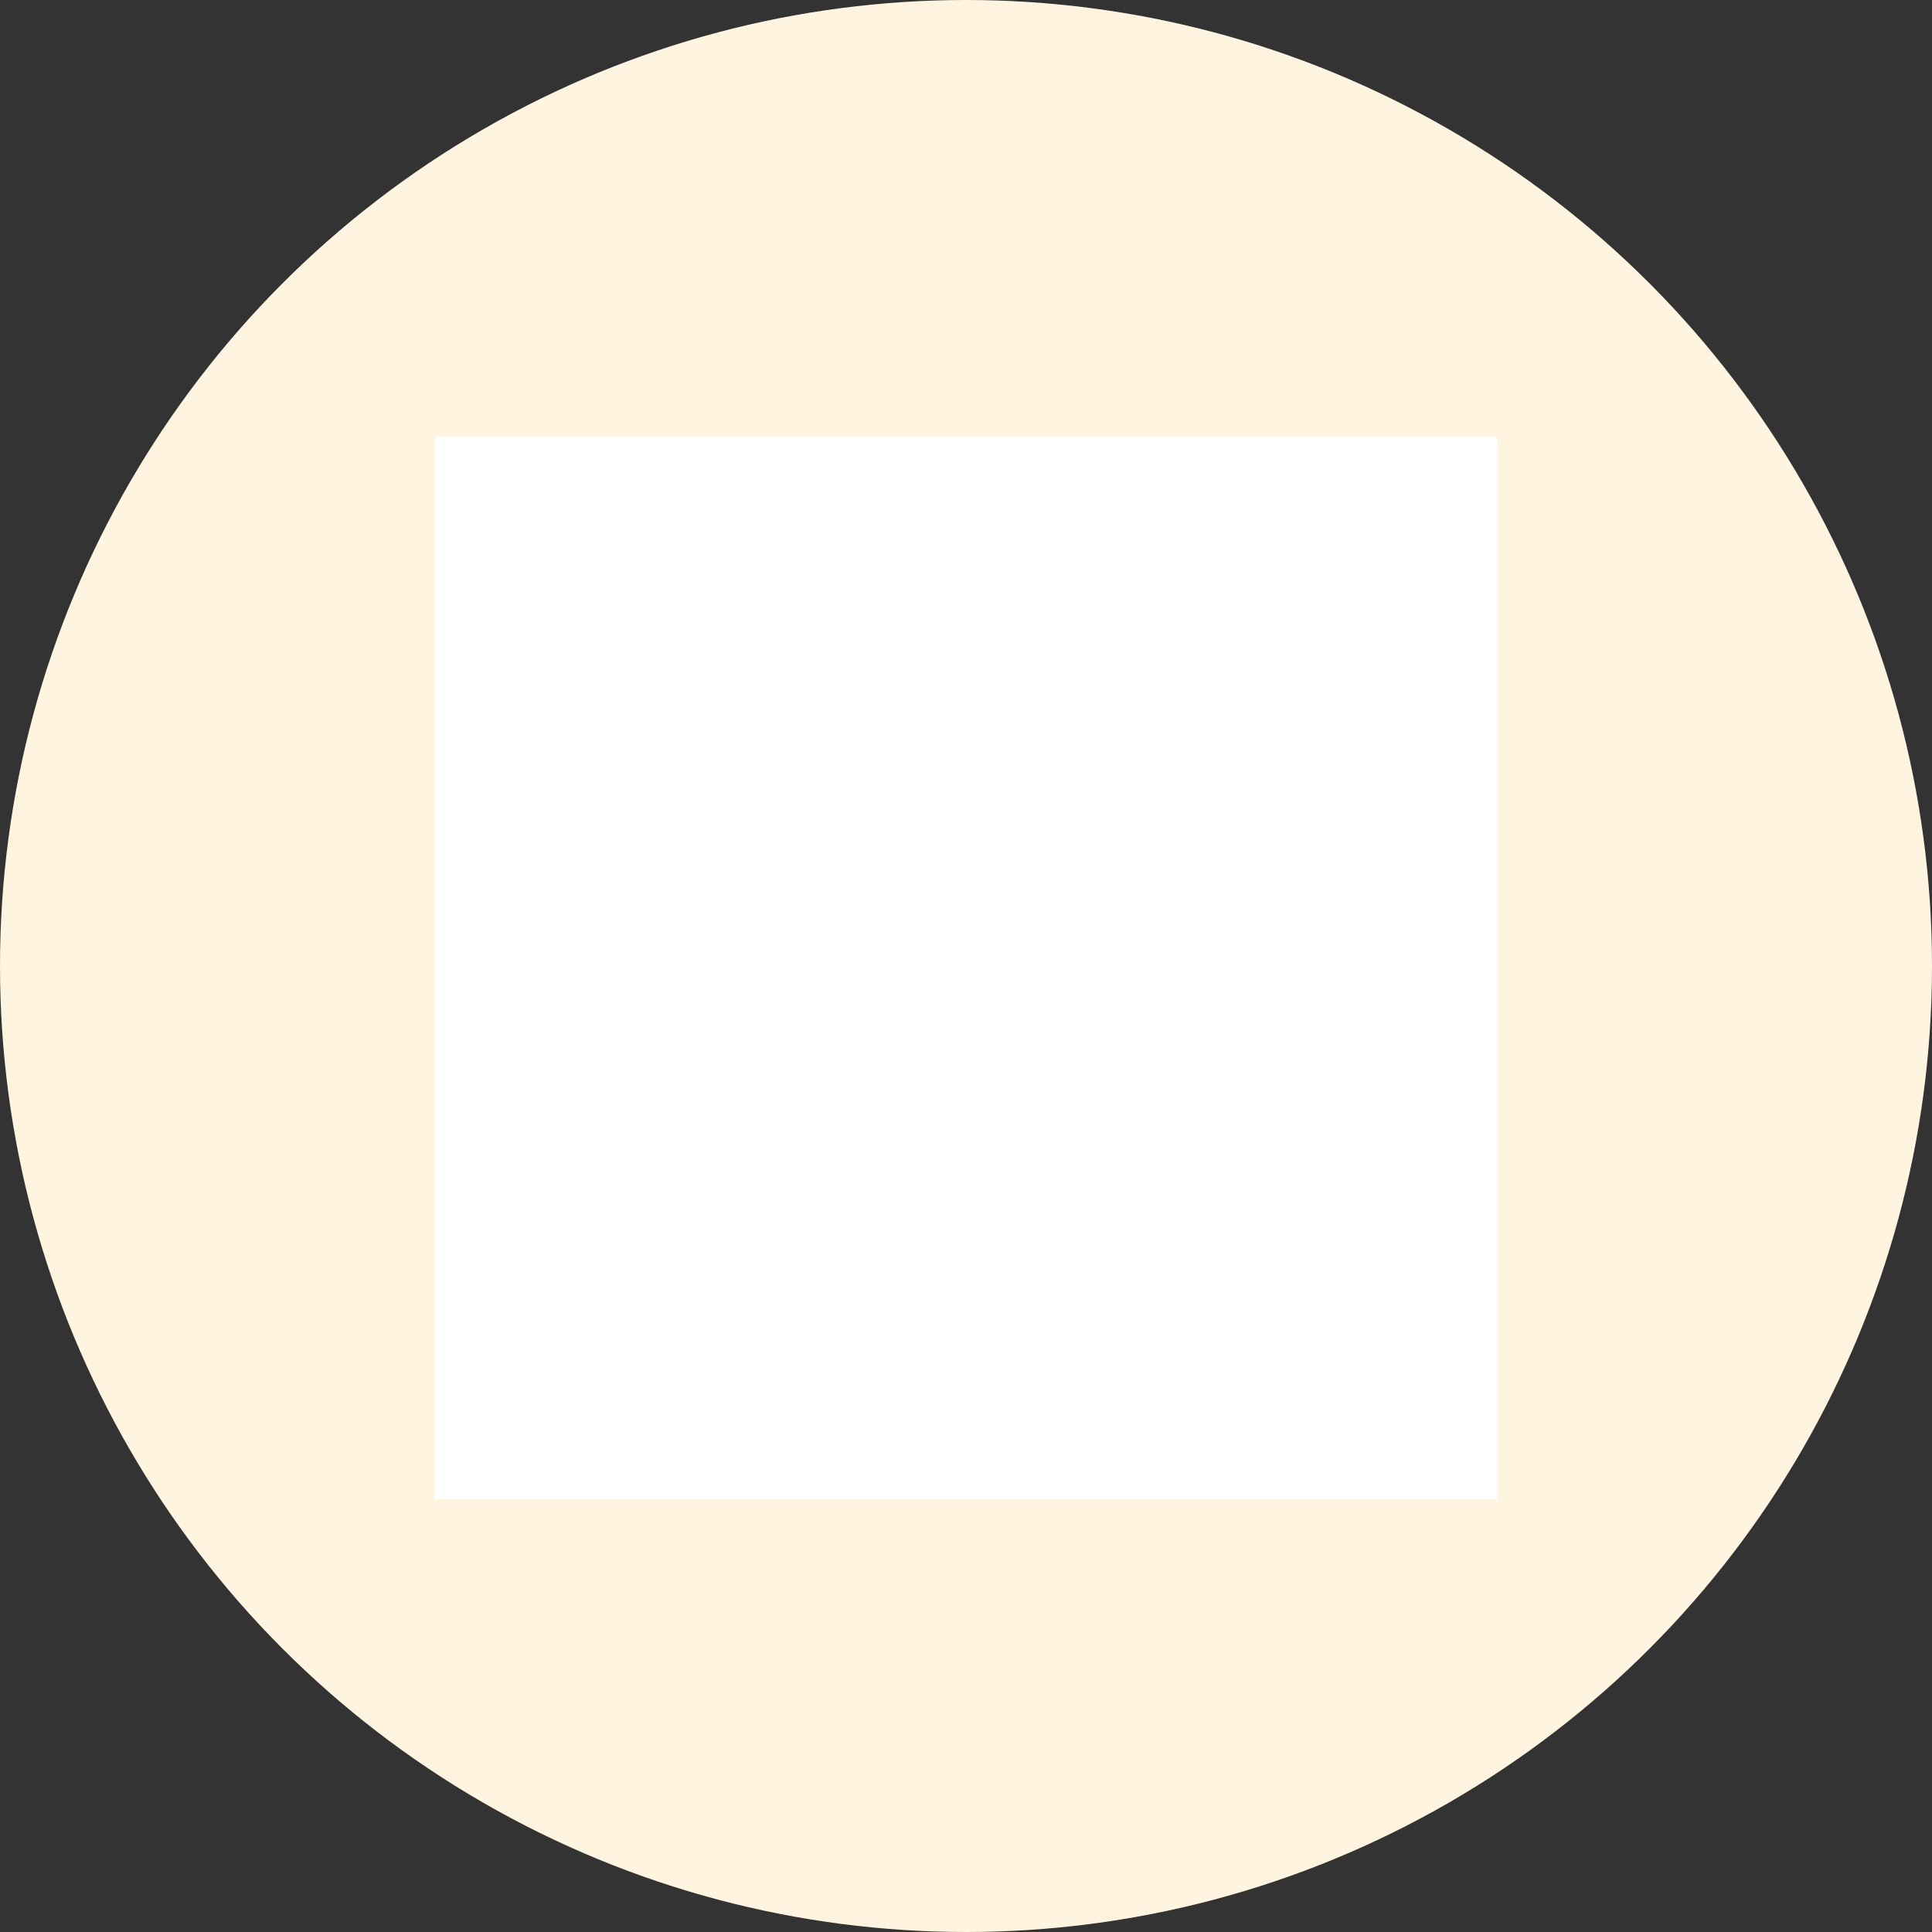 <svg width="80" height="80" viewBox="0 0 80 80" fill="none" xmlns="http://www.w3.org/2000/svg">
<rect x="0" y="0" width="80" height="80" fill="#333333" stroke="none"/>
<circle cx="40" cy="40" r="40" fill="#FFF4DF"/>
<path d="M18 62.08H62V18.08H18V62.08Z" fill="white"/>
</svg>
